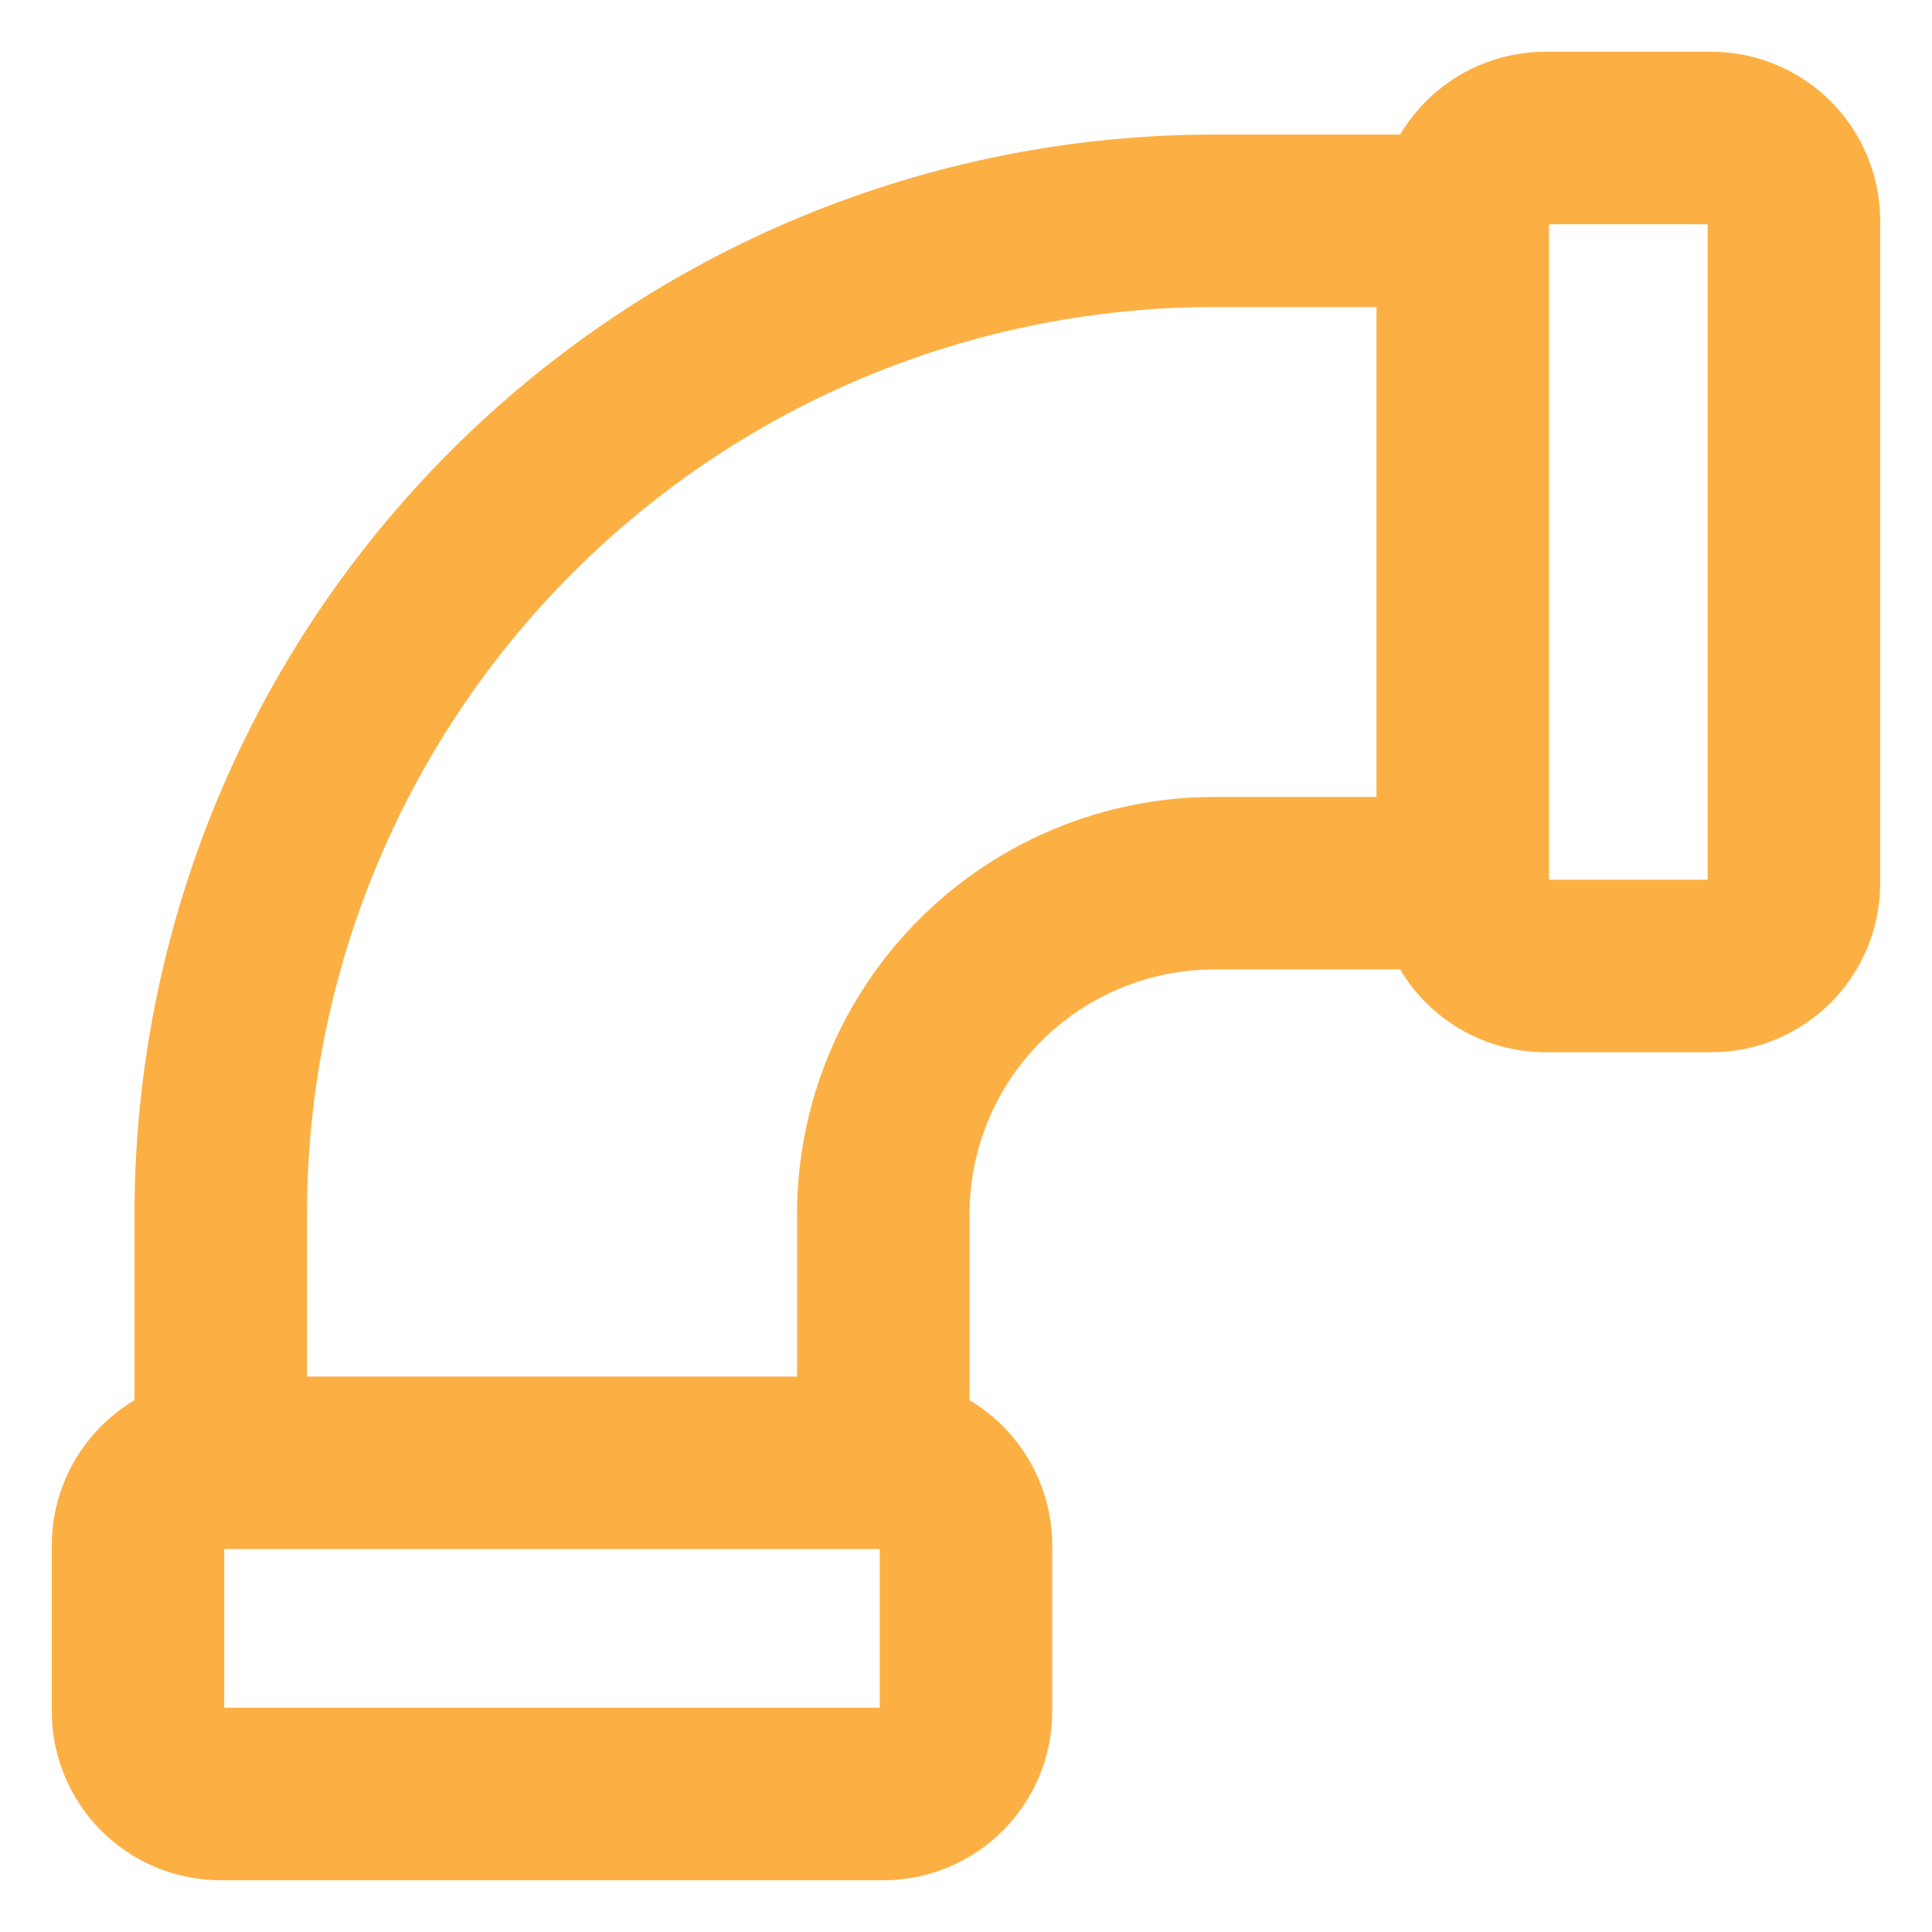<svg width="28" height="28" viewBox="0 0 28 28" fill="none" xmlns="http://www.w3.org/2000/svg">
<g clip-path="url(#clip0_21182_1596)">
<path d="M12.801 21.2V17.6C12.801 16.327 13.306 15.106 14.207 14.206C15.107 13.306 16.328 12.8 17.601 12.8H21.201" stroke="#FCB044" stroke-width="2.5" stroke-linecap="round" stroke-linejoin="round"/>
<path d="M21.199 3.2H17.599C13.78 3.2 10.117 4.717 7.417 7.418C4.716 10.118 3.199 13.781 3.199 17.6V21.2" stroke="#FCB044" stroke-width="2.5" stroke-linecap="round" stroke-linejoin="round"/>
<path d="M24.799 2H22.399C21.736 2 21.199 2.537 21.199 3.2V12.8C21.199 13.463 21.736 14 22.399 14H24.799C25.462 14 25.999 13.463 25.999 12.8V3.2C25.999 2.537 25.462 2 24.799 2Z" stroke="#FCB044" stroke-width="2.5" stroke-linecap="round" stroke-linejoin="round"/>
<path d="M12.8 21.2H3.2C2.537 21.2 2 21.737 2 22.4V24.8C2 25.463 2.537 26 3.2 26H12.8C13.463 26 14 25.463 14 24.8V22.4C14 21.737 13.463 21.2 12.8 21.2Z" stroke="#FCB044" stroke-width="2.5" stroke-linecap="round" stroke-linejoin="round"/>
</g>
<defs>
<clipPath id="clip0_21182_1596">
<rect width="28" height="28" fill="white"/>
</clipPath>
</defs>
</svg>
